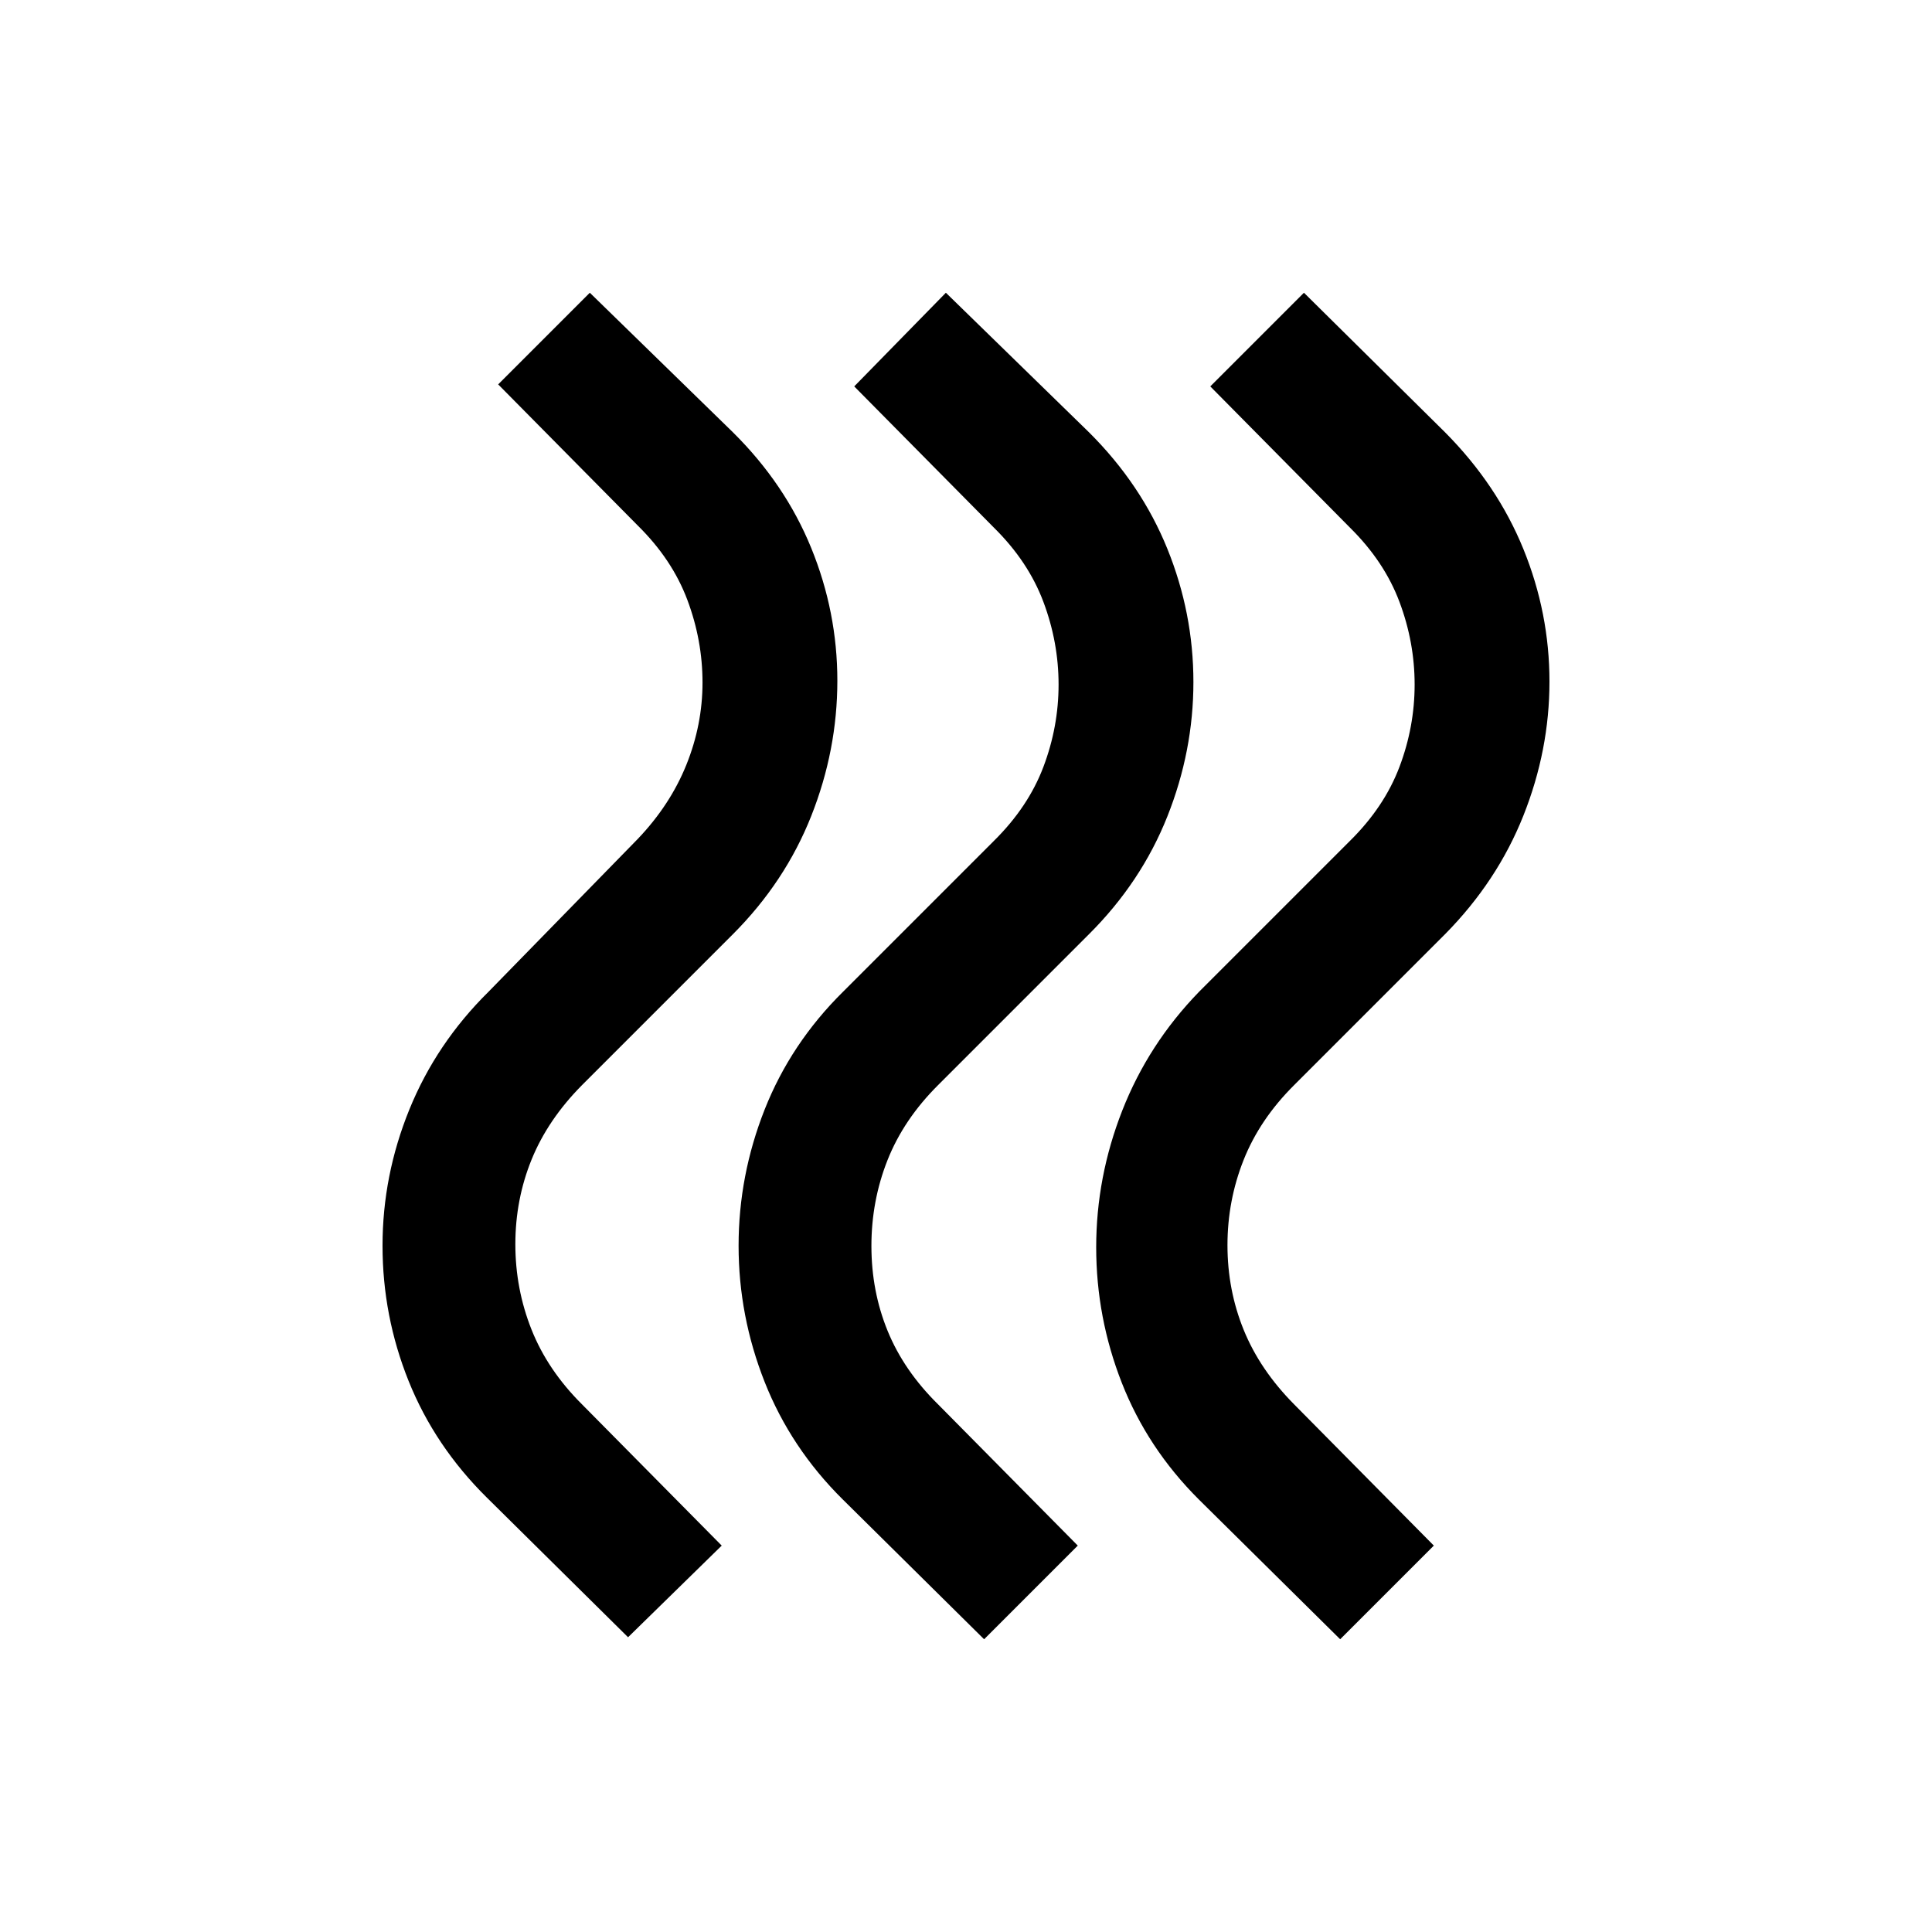 <svg xmlns="http://www.w3.org/2000/svg" height="24" viewBox="0 -960 960 960" width="24"><path d="M595.769-214.846q-25.565-25.458-38.321-57.96-12.756-32.502-12.756-67.425 0-34.923 12.962-67.961 12.961-33.039 38.115-58.962l75-75q17.077-16.854 24.616-36.789 7.538-19.935 7.538-40.919 0-20.984-7.538-41.069-7.539-20.085-24.616-36.915L601.385-768l46.538-46.539 70.154 69.385q25.923 26.105 38.885 57.959 12.961 31.855 12.961 65.876 0 34.022-12.961 66.613-12.962 32.592-38.885 58.86l-75 75q-17.111 17.017-25.133 37.225-8.021 20.207-8.021 42.39 0 22.216 8.071 42.068 8.071 19.852 25.083 37.009L712.462-192l-46.539 46.539-70.154-69.385Zm-176.923 0q-25.923-25.659-38.885-58.445Q367-306.077 367-341t12.961-67.709q12.962-32.786 38.885-58.445l75-75q17.077-16.854 24.615-36.789Q526-598.878 526-619.862q0-20.984-7.539-41.069-7.538-20.085-24.615-36.915L424.461-768 470-814.539l71.154 69.385q25.923 25.81 38.885 57.812Q593-655.34 593-621.093q0 34.247-12.961 66.821-12.962 32.575-38.885 58.426l-75 75q-17.112 17.033-25.133 37.259Q433-363.36 433-340.872q0 22.487 8.071 42.228 8.071 19.74 25.083 36.49L535.539-192 489-145.461l-70.154-69.385Zm-176.923-1Q216-241.491 203.038-273.784 190.077-306.077 190.077-341q0-34.923 13.346-67.733t39.269-58.421l74.231-76q16.077-16.854 24.115-36.789 8.039-19.935 8.039-40.919 0-20.984-7.539-41.069-7.538-20.085-24.615-36.915L247.538-769l45.539-45.539 71.154 69.385q25.923 25.67 38.884 57.495 12.962 31.825 12.962 65.89 0 34.452-12.962 67.194-12.961 32.743-38.884 58.729l-75 75q-17.013 17.157-25.083 37.009-8.071 19.852-8.071 42.068 0 22.183 8.021 42.39 8.021 20.208 25.133 37.225L358.615-192l-46.538 45.539-70.154-69.385Z"/></svg>